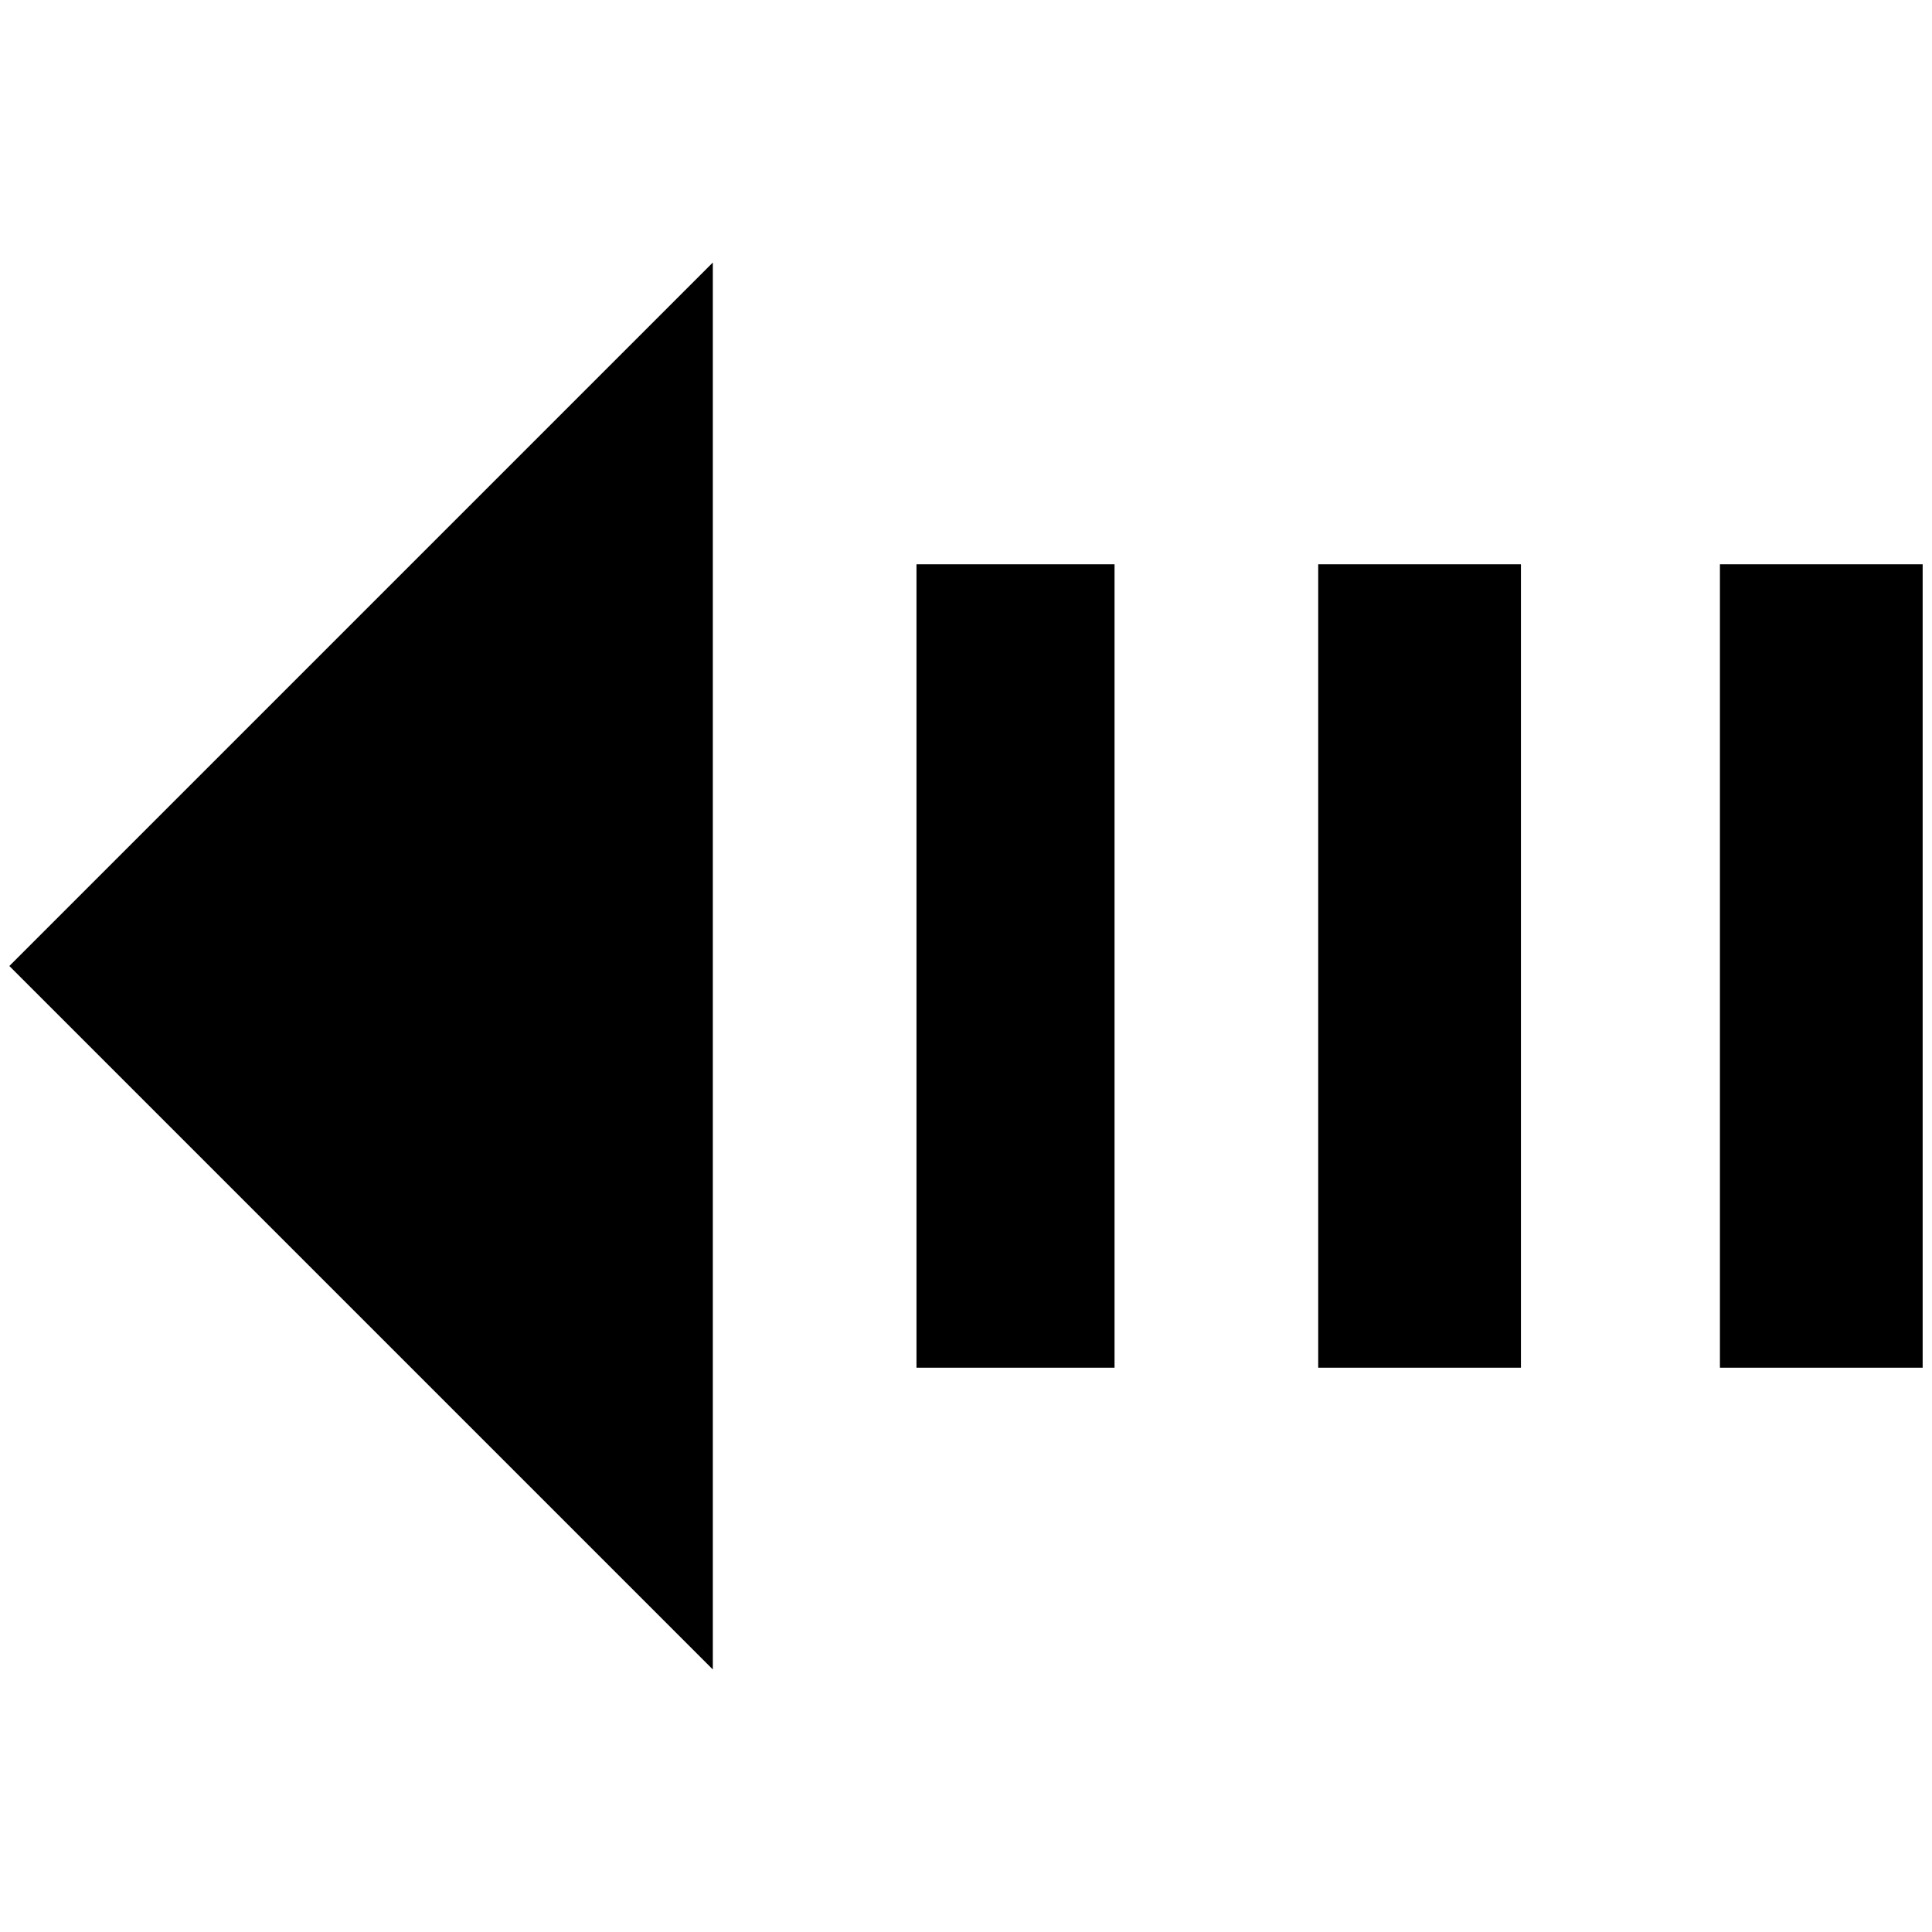 <?xml version="1.0" standalone="no"?>
<!DOCTYPE svg PUBLIC "-//W3C//DTD SVG 1.1//EN" "http://www.w3.org/Graphics/SVG/1.1/DTD/svg11.dtd" >
<svg xmlns="http://www.w3.org/2000/svg" xmlns:xlink="http://www.w3.org/1999/xlink" version="1.1" width="2048" height="2048" viewBox="-10 0 2068 2048">
   <path fill="currentColor"
d="M2048 1454h-217v-860h217v860zM1618 1454h-217v-860h217v860zM1183 1454h-212v-860h212v860zM753 271v1506l-753 -753z" />
</svg>
